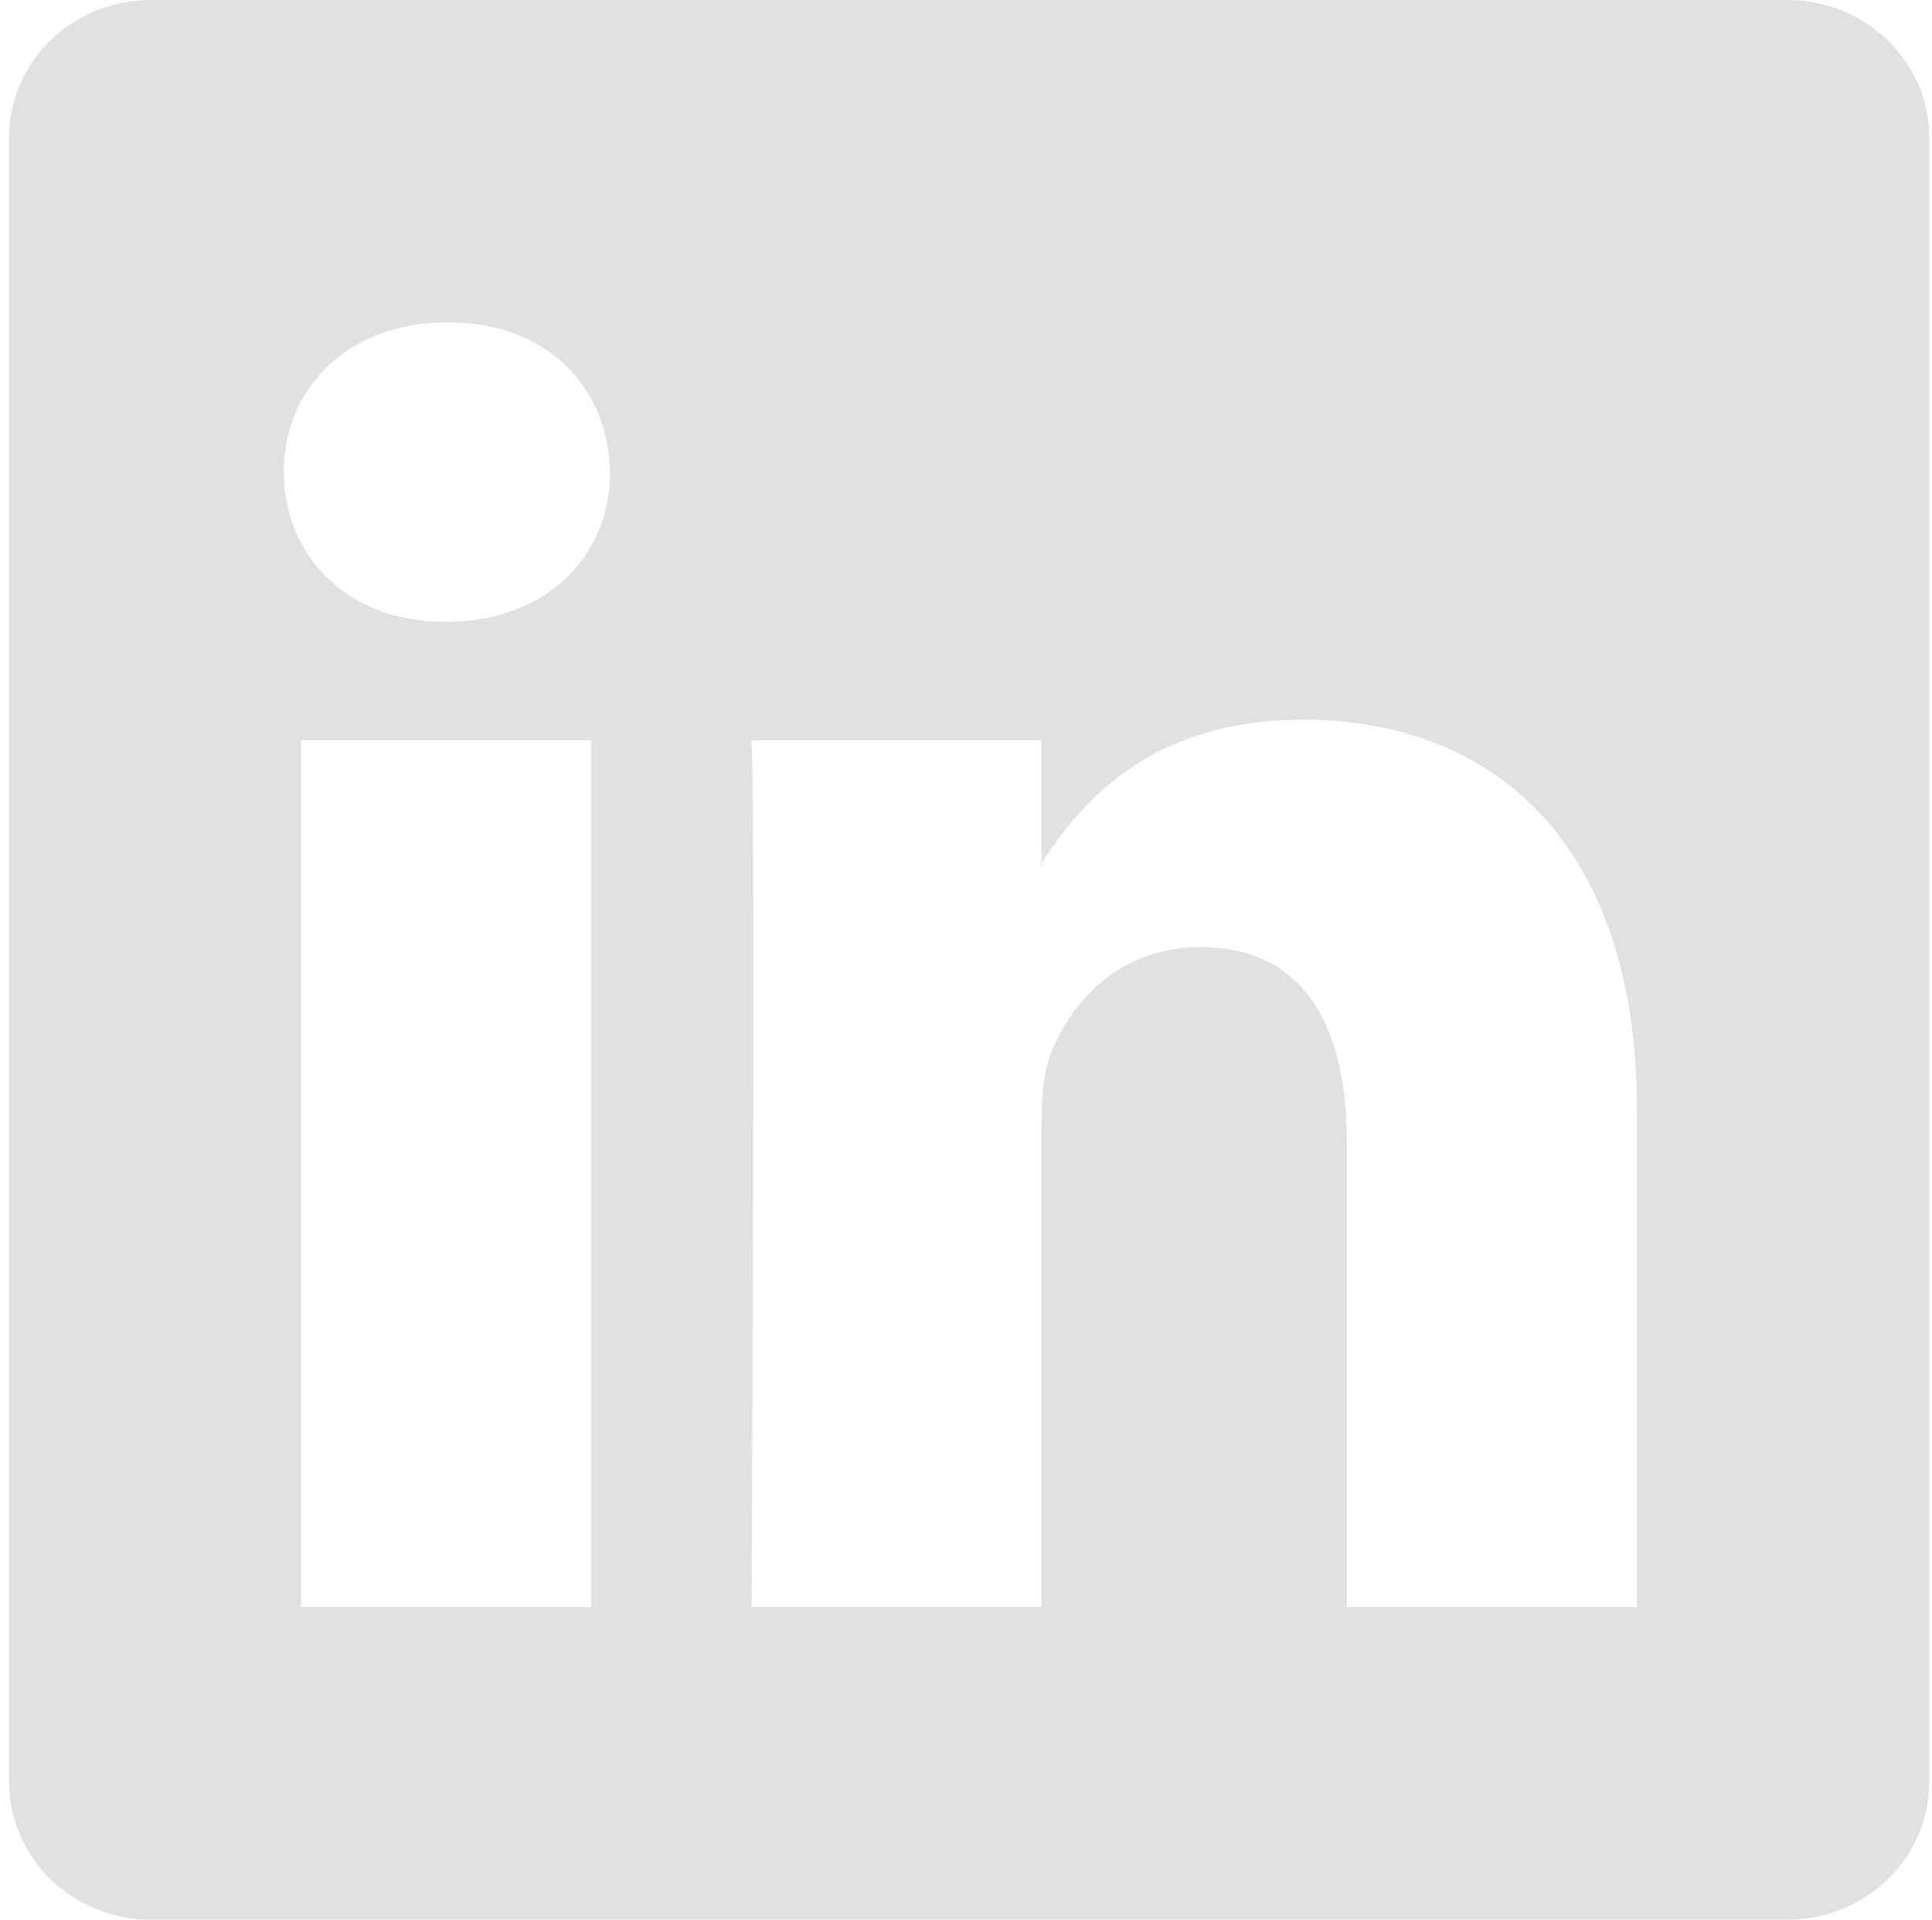 <?xml version="1.0" encoding="utf-8"?>
<!-- Generator: Adobe Illustrator 15.0.0, SVG Export Plug-In . SVG Version: 6.00 Build 0)  -->
<!DOCTYPE svg PUBLIC "-//W3C//DTD SVG 1.1//EN" "http://www.w3.org/Graphics/SVG/1.1/DTD/svg11.dtd">
<svg version="1.1" id="Layer_1" xmlns="http://www.w3.org/2000/svg" xmlns:xlink="http://www.w3.org/1999/xlink" x="0px" y="0px"
	 width="101.539px" height="100.912px" viewBox="0 0 101.539 100.912" enable-background="new 0 0 101.539 100.912"
	 xml:space="preserve">
<path id="LinkedIn__x28_alt_x29_" fill="#E1E1E1" d="M93.938,0H7.928C3.811,0,0.478,3.239,0.478,7.232v86.449
	c0,3.996,3.333,7.23,7.451,7.23h86.01c4.114,0,7.451-3.234,7.451-7.23V7.232C101.39,3.239,98.053,0,93.938,0z M31.07,84.472H15.822
	V38.911H31.07V84.472z M23.442,32.687h-0.094c-5.118,0-8.432-3.501-8.432-7.874c0-4.463,3.412-7.871,8.624-7.871
	c5.22,0,8.42,3.4,8.525,7.871C32.066,29.193,28.76,32.687,23.442,32.687z M86.032,84.472H70.789V60.095
	c0-6.125-2.208-10.305-7.722-10.305c-4.217,0-6.722,2.819-7.82,5.545c-0.407,0.967-0.505,2.328-0.505,3.689v25.447h-15.24
	c0,0,0.2-41.287,0-45.562h15.24v6.459c2.022-3.103,5.635-7.534,13.732-7.534c10.032,0,17.558,6.51,17.558,20.513V84.472z
	 M54.644,45.515c0.026-0.047,0.062-0.094,0.099-0.141v0.141H54.644z"/>
</svg>
